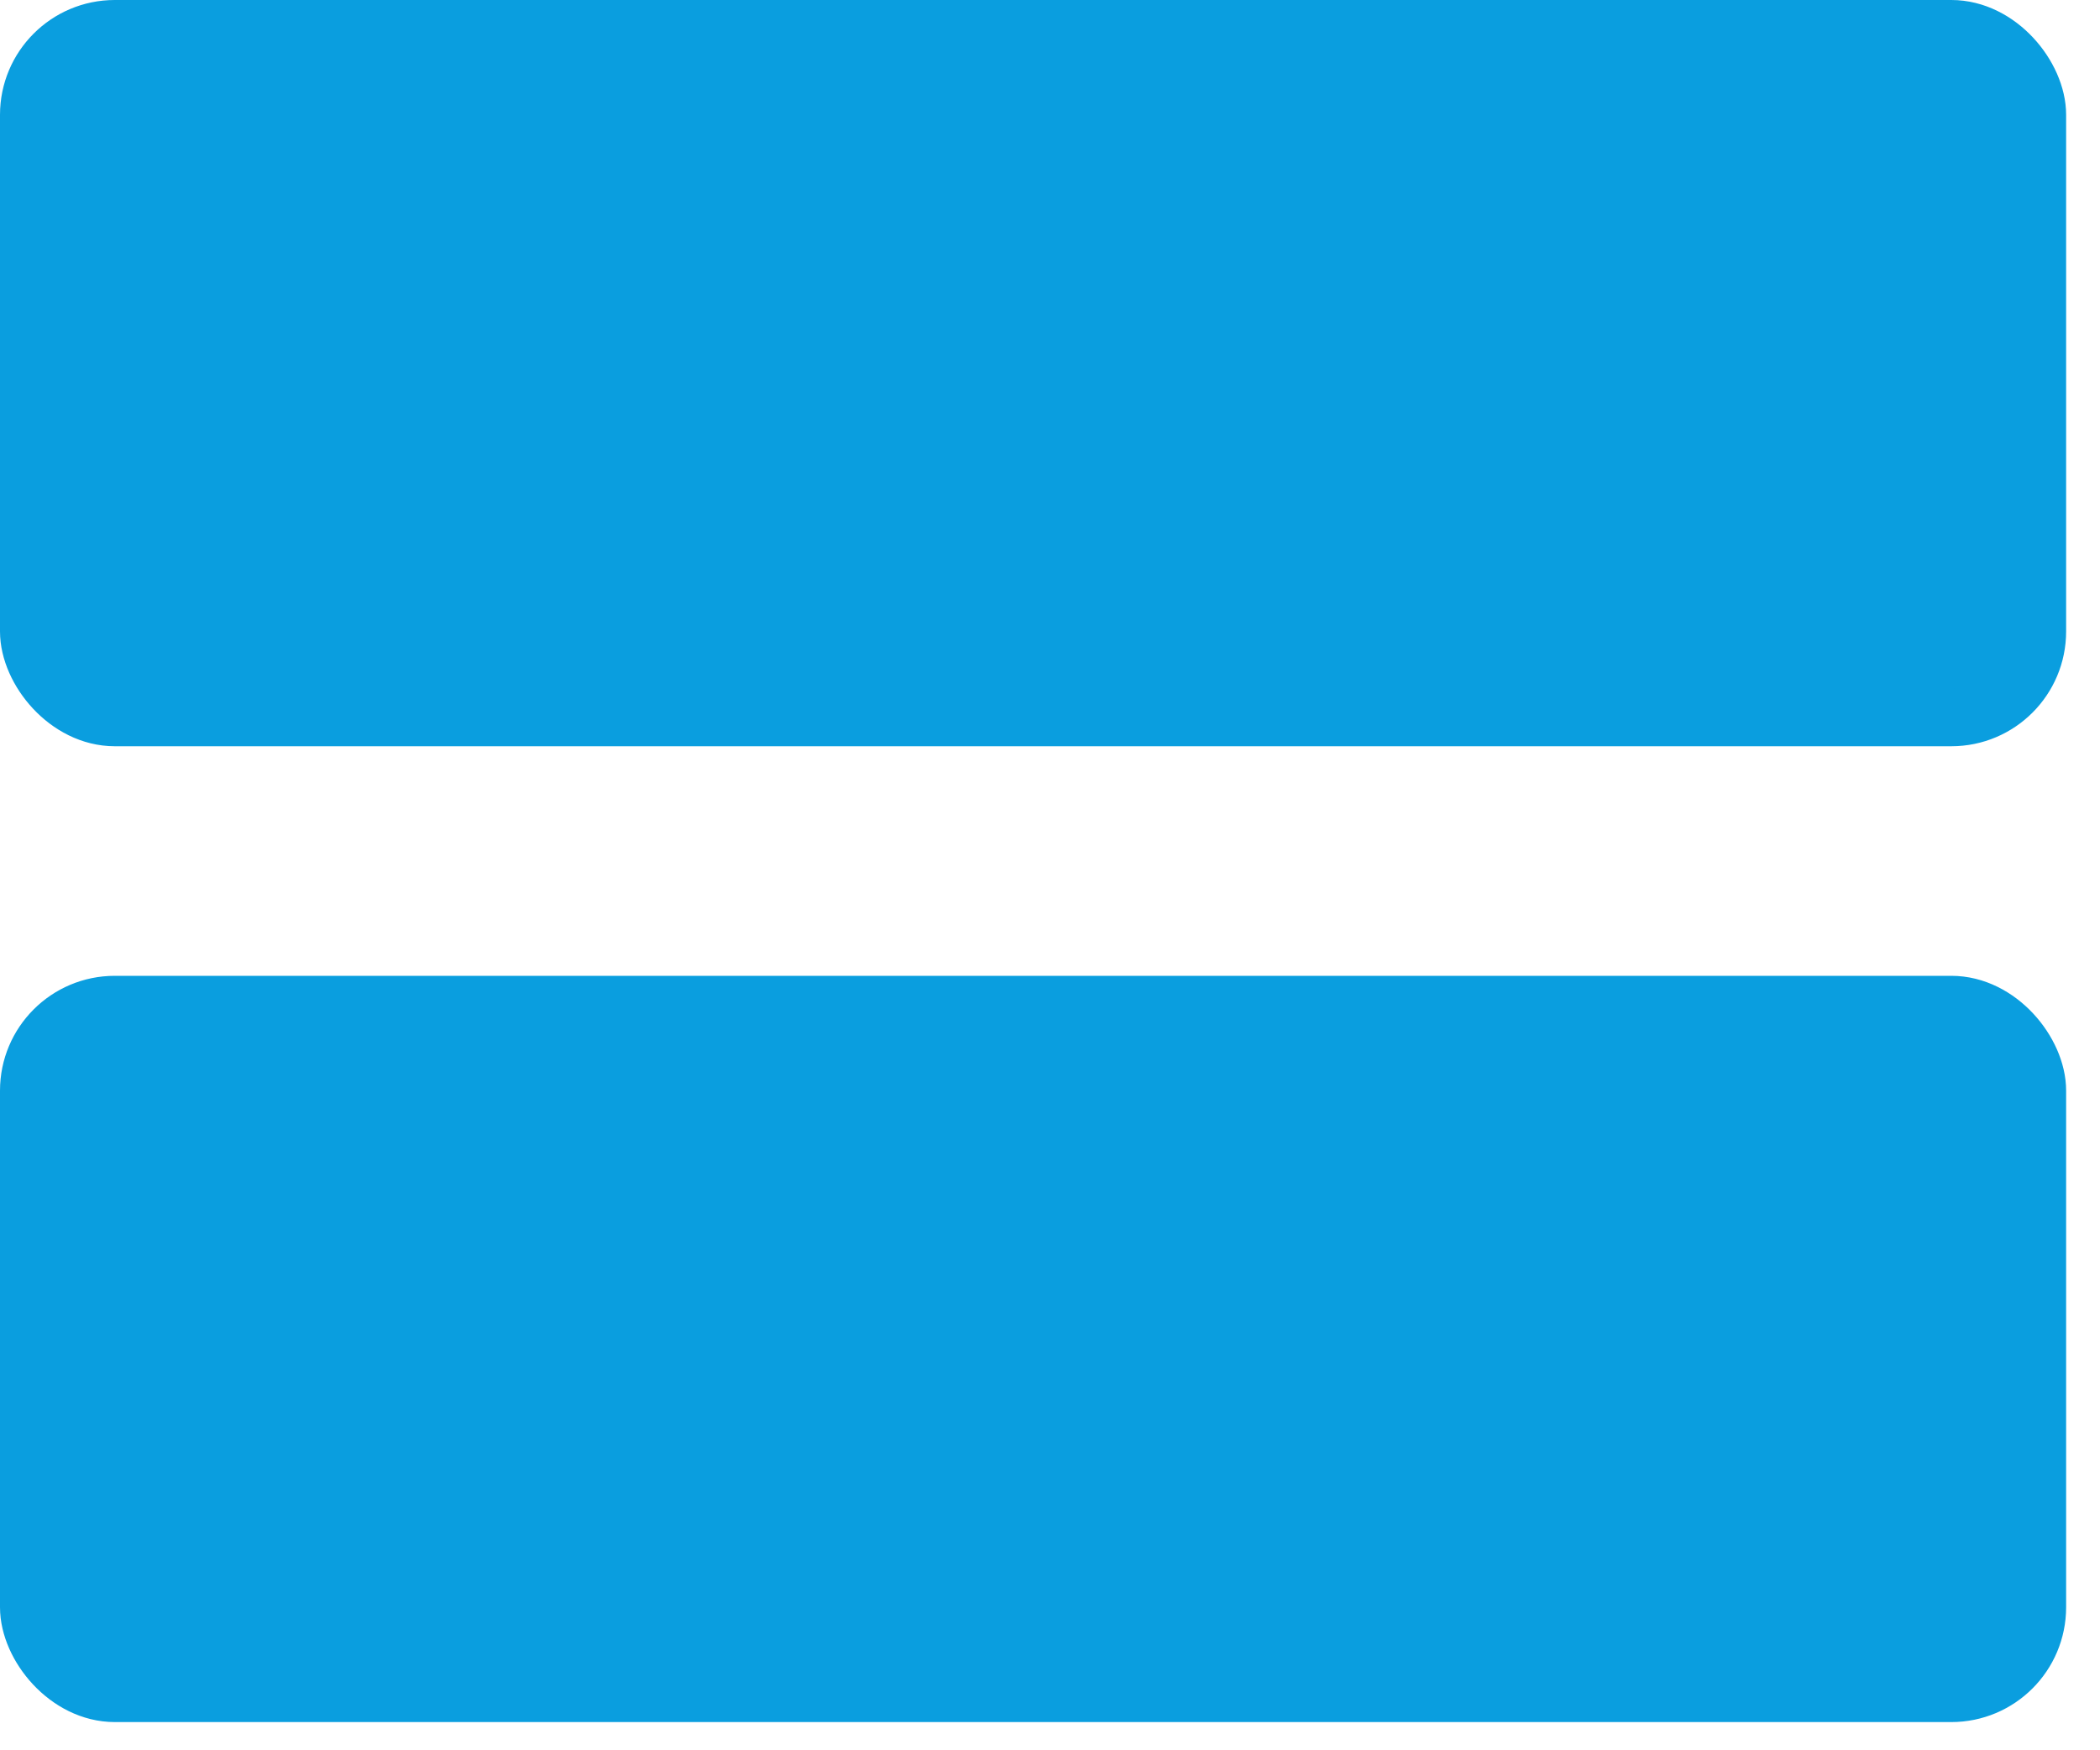 <svg width="30" height="25" viewBox="0 0 30 25" fill="none" xmlns="http://www.w3.org/2000/svg">
<rect x="0.41" y="0.41" width="28.696" height="9.839" rx="1.23" fill="#0A9EDF" stroke="#0A9EDF" stroke-width="0.82"/>
<rect x="0.41" y="14.348" width="28.696" height="9.839" rx="1.23" fill="#0A9EDF" stroke="#0A9EDF" stroke-width="0.82"/>
</svg>
